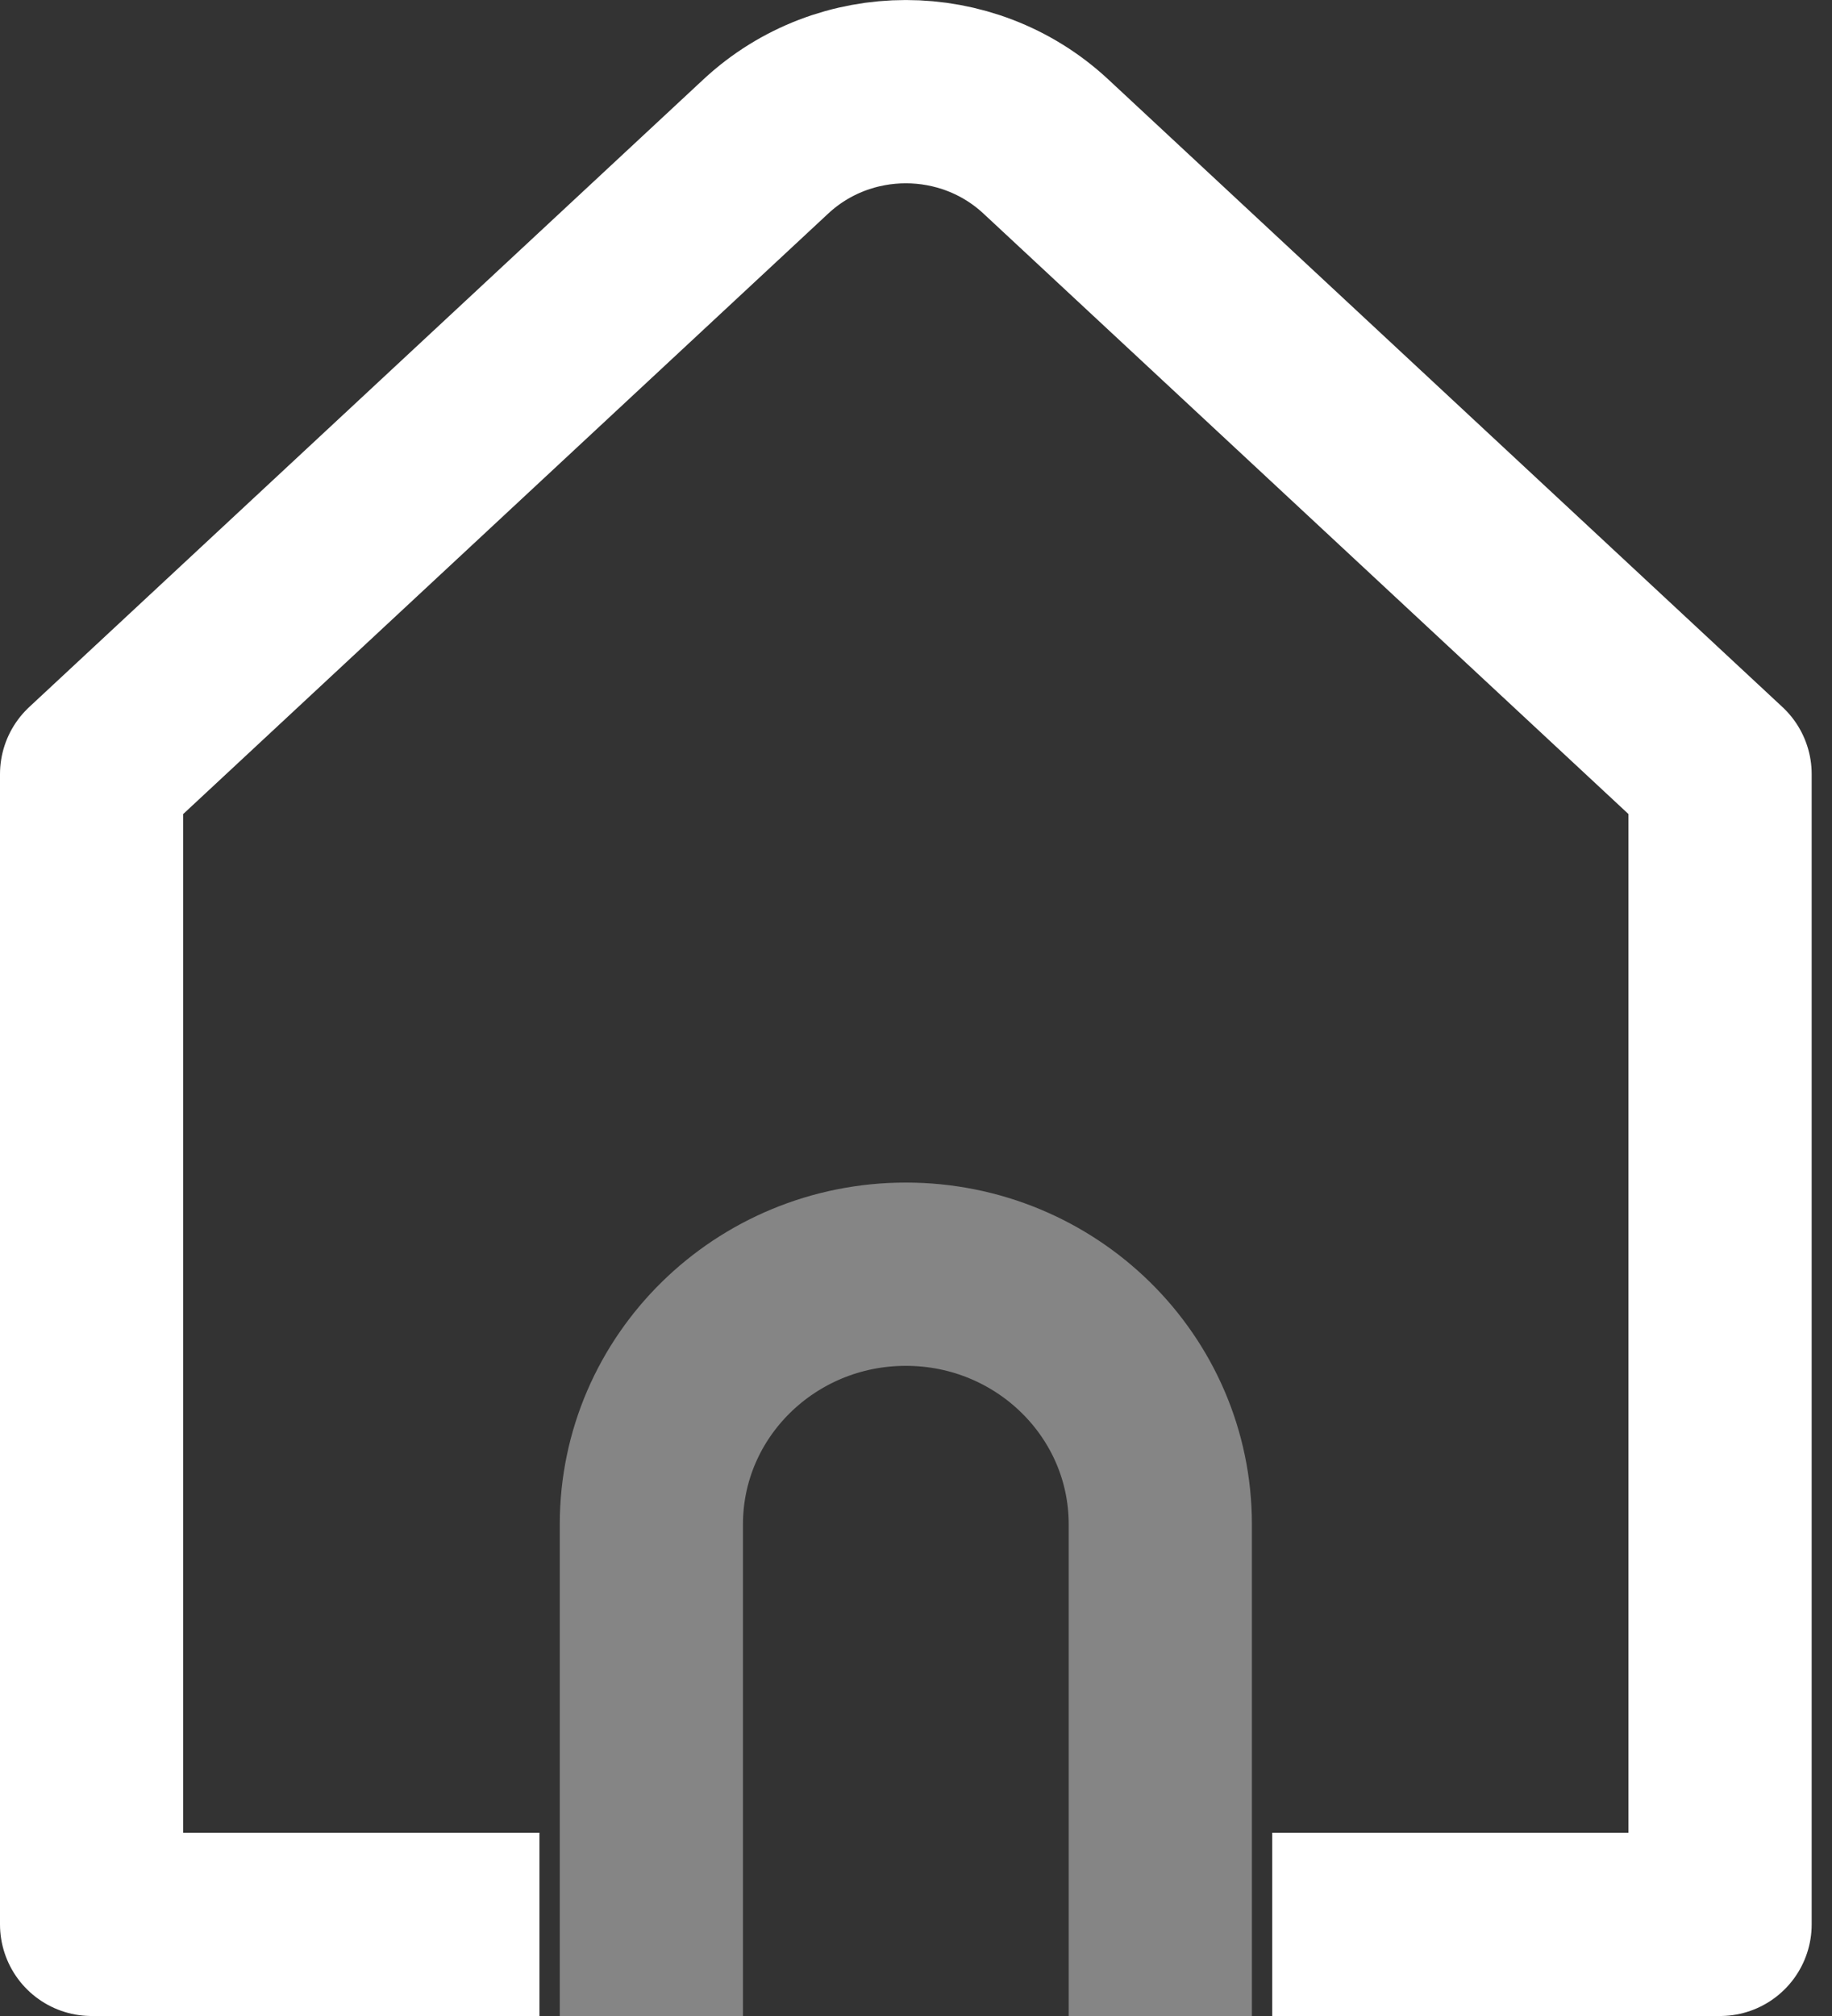 <svg width="20" height="22" viewBox="0 0 20 22" fill="none" xmlns="http://www.w3.org/2000/svg">
<rect x="0" y="0" width="20" height="22" fill="#333333" stroke="none"/>
<g clip-path="url(#clip0_12_11)">
<path d="M4.889 21H1V8.448L8.361 1.598C9.218 0.801 10.56 0.801 11.417 1.598L18.778 8.448V21H14.889" stroke="white" stroke-width="2" stroke-linecap="square" stroke-linejoin="round"/>
<path opacity="0.4" d="M7.111 21V16.634C7.111 15.127 8.355 13.905 9.889 13.905C11.423 13.905 12.667 15.127 12.667 16.634V21" stroke="white" stroke-width="2" stroke-linecap="square" stroke-linejoin="round"/>
</g>
<defs>
<clipPath id="clip0_12_11">
<rect width="20" height="22" fill="white"/>
</clipPath>
</defs>
</svg>
